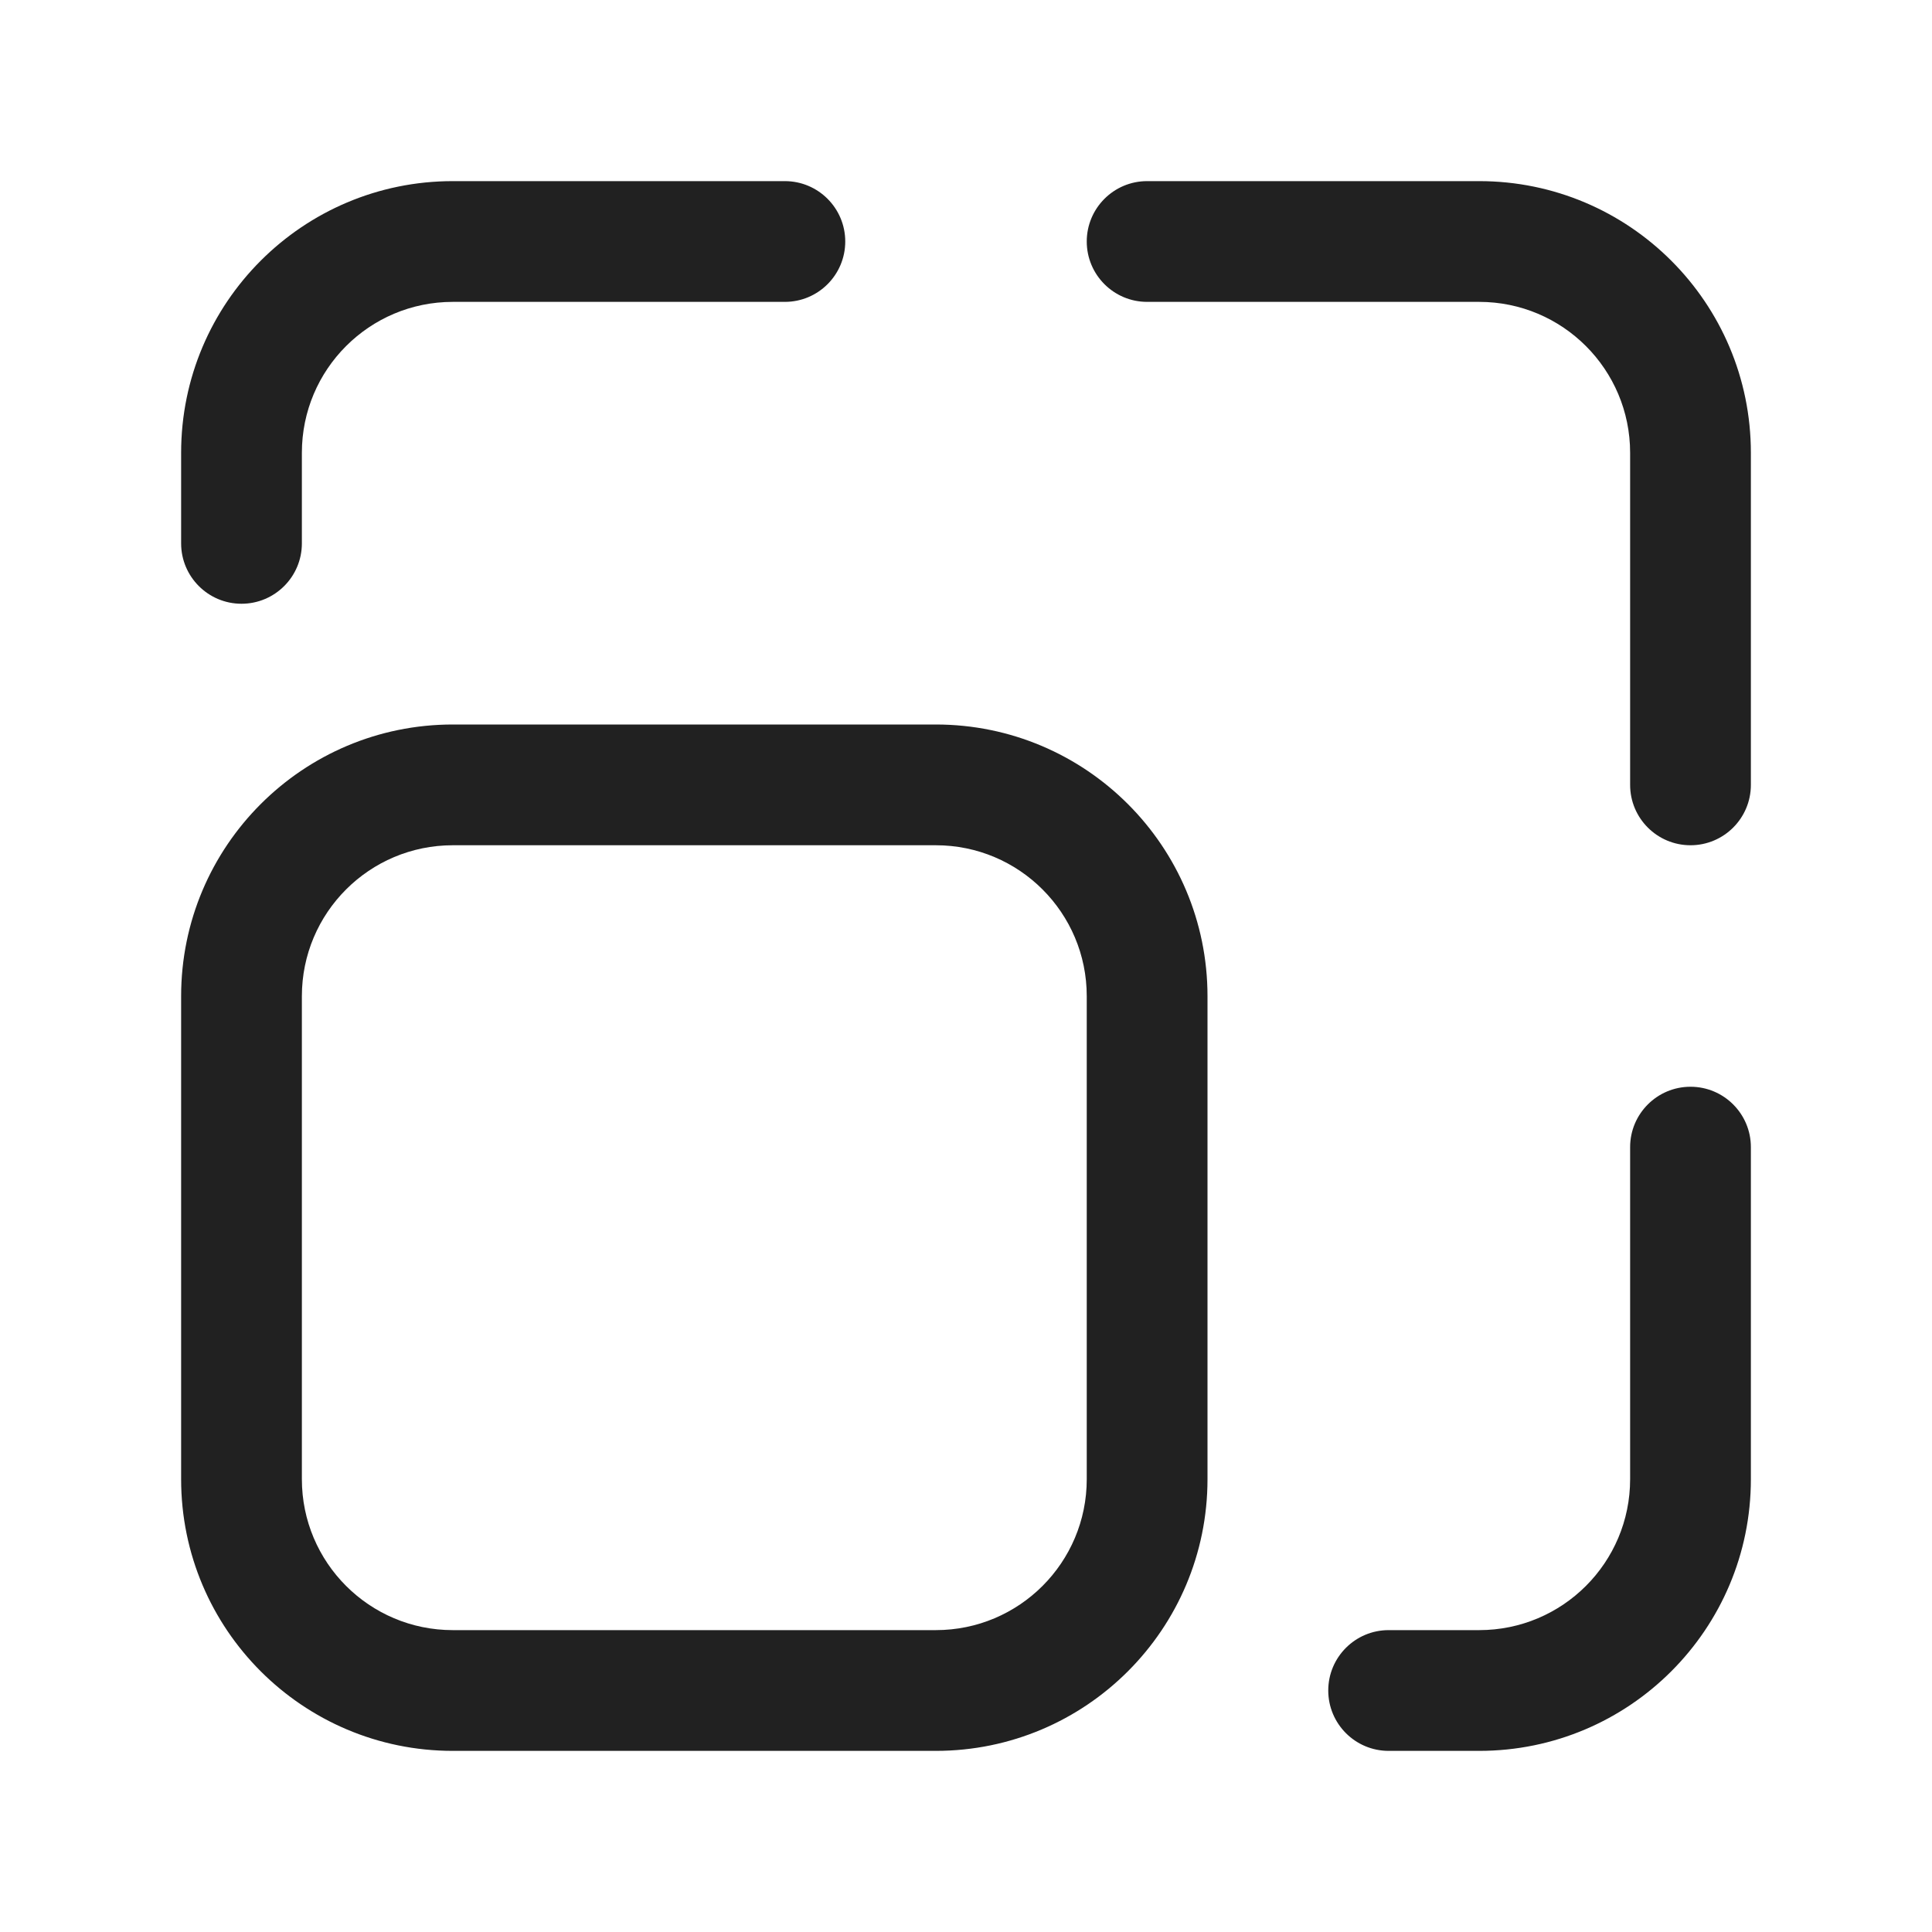 <svg width="32" height="32" viewBox="0 0 32 32" fill="none" xmlns="http://www.w3.org/2000/svg">
<path d="M13 3H7.5C5.015 3 3 5.015 3 7.5V9C3 9.552 3.448 10 4 10C4.552 10 5 9.552 5 9V7.5C5 6.119 6.119 5 7.5 5H13C13.552 5 14 4.552 14 4C14 3.448 13.552 3 13 3ZM5 24.5V16.5C5 15.119 6.119 14 7.5 14H15.5C16.881 14 18 15.119 18 16.5V24.5C18 25.881 16.881 27 15.5 27H7.5C6.119 27 5 25.881 5 24.5ZM15.5 29C17.985 29 20 26.985 20 24.5V16.5C20 14.015 17.985 12 15.5 12H7.5C5.015 12 3 14.015 3 16.5V24.5C3 26.985 5.015 29 7.5 29H15.5ZM22 28C22 27.448 22.448 27 23 27H24.5C25.881 27 27 25.881 27 24.5V19C27 18.448 27.448 18 28 18C28.552 18 29 18.448 29 19V24.5C29 26.985 26.985 29 24.5 29H23C22.448 29 22 28.552 22 28ZM29 13V7.5C29 5.015 26.985 3 24.5 3H19C18.448 3 18 3.448 18 4C18 4.552 18.448 5 19 5H24.5C25.881 5 27 6.119 27 7.5V13C27 13.552 27.448 14 28 14C28.552 14 29 13.552 29 13Z" fill="#212121"/>
</svg>
